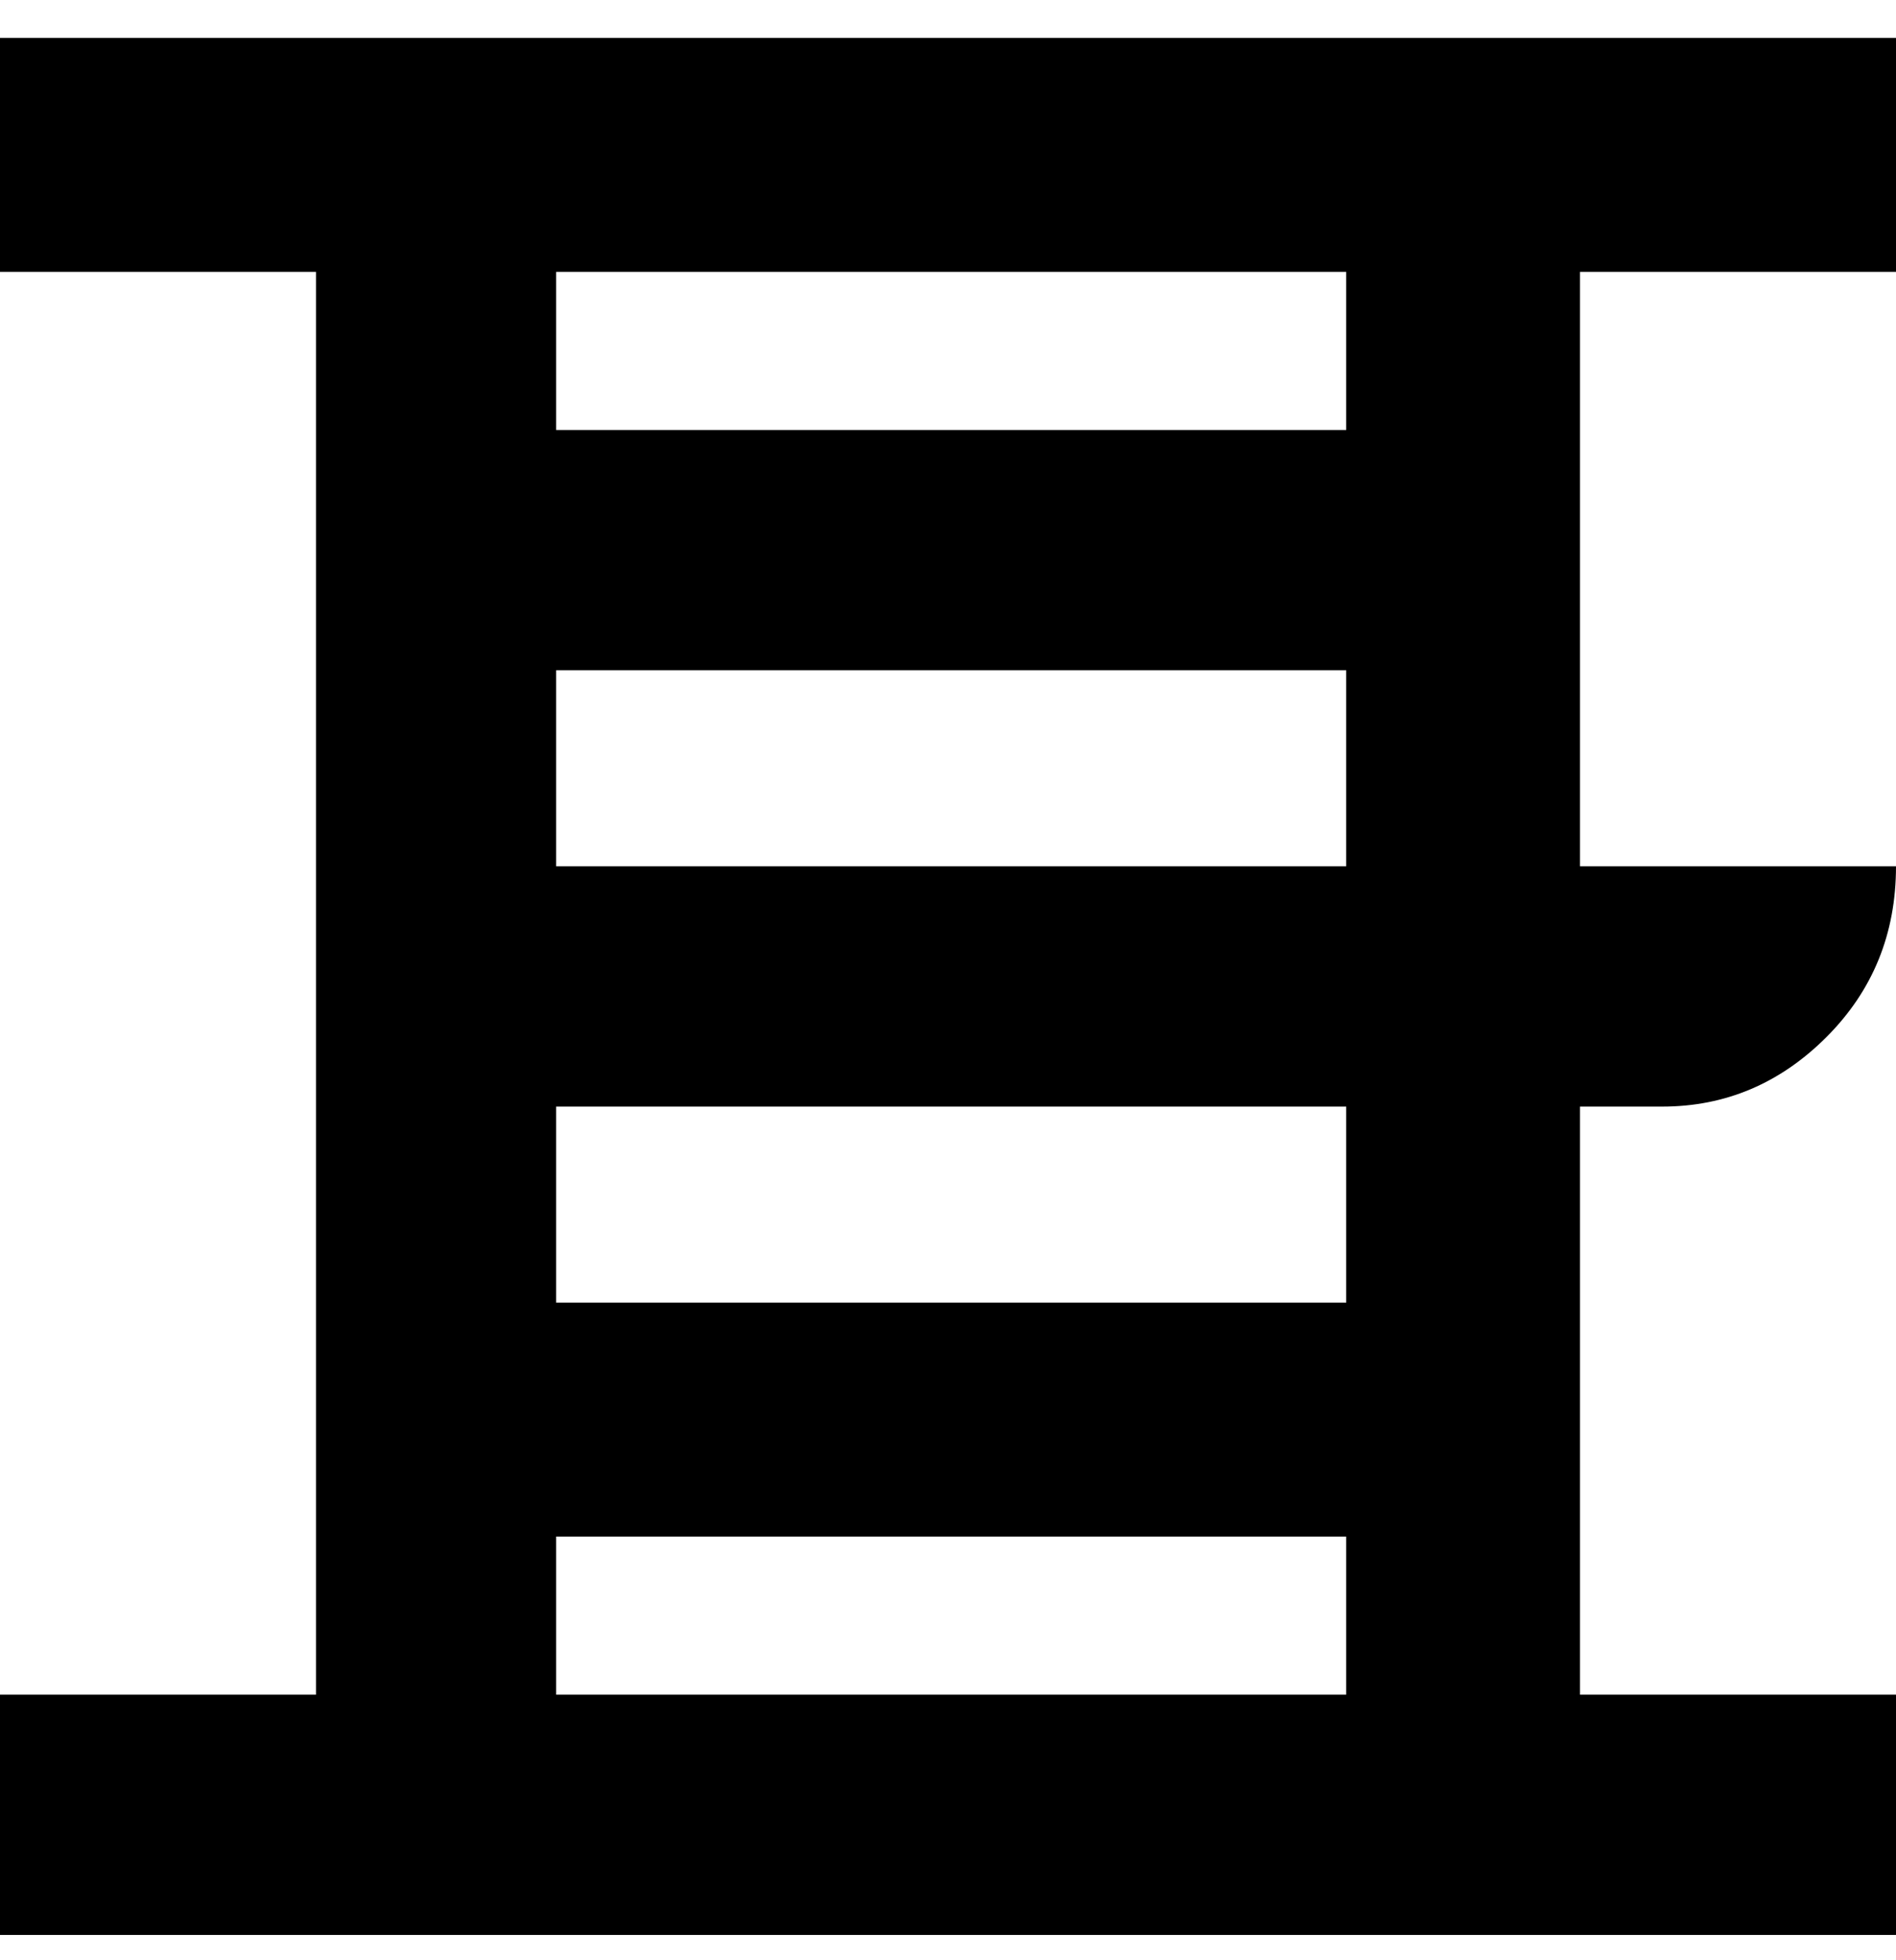 <svg viewBox="0 0 300 310" xmlns="http://www.w3.org/2000/svg"><path d="M300 43V6H0v37h50v225H0v38h300v-38h-50v-93h13q15 0 26-11t11-27h-50V43h50zM88 268v-25h125v25H88zm125-62H88v-31h125v31zM88 137v-31h125v31H88zm125-69H88V43h125v25z"/></svg>